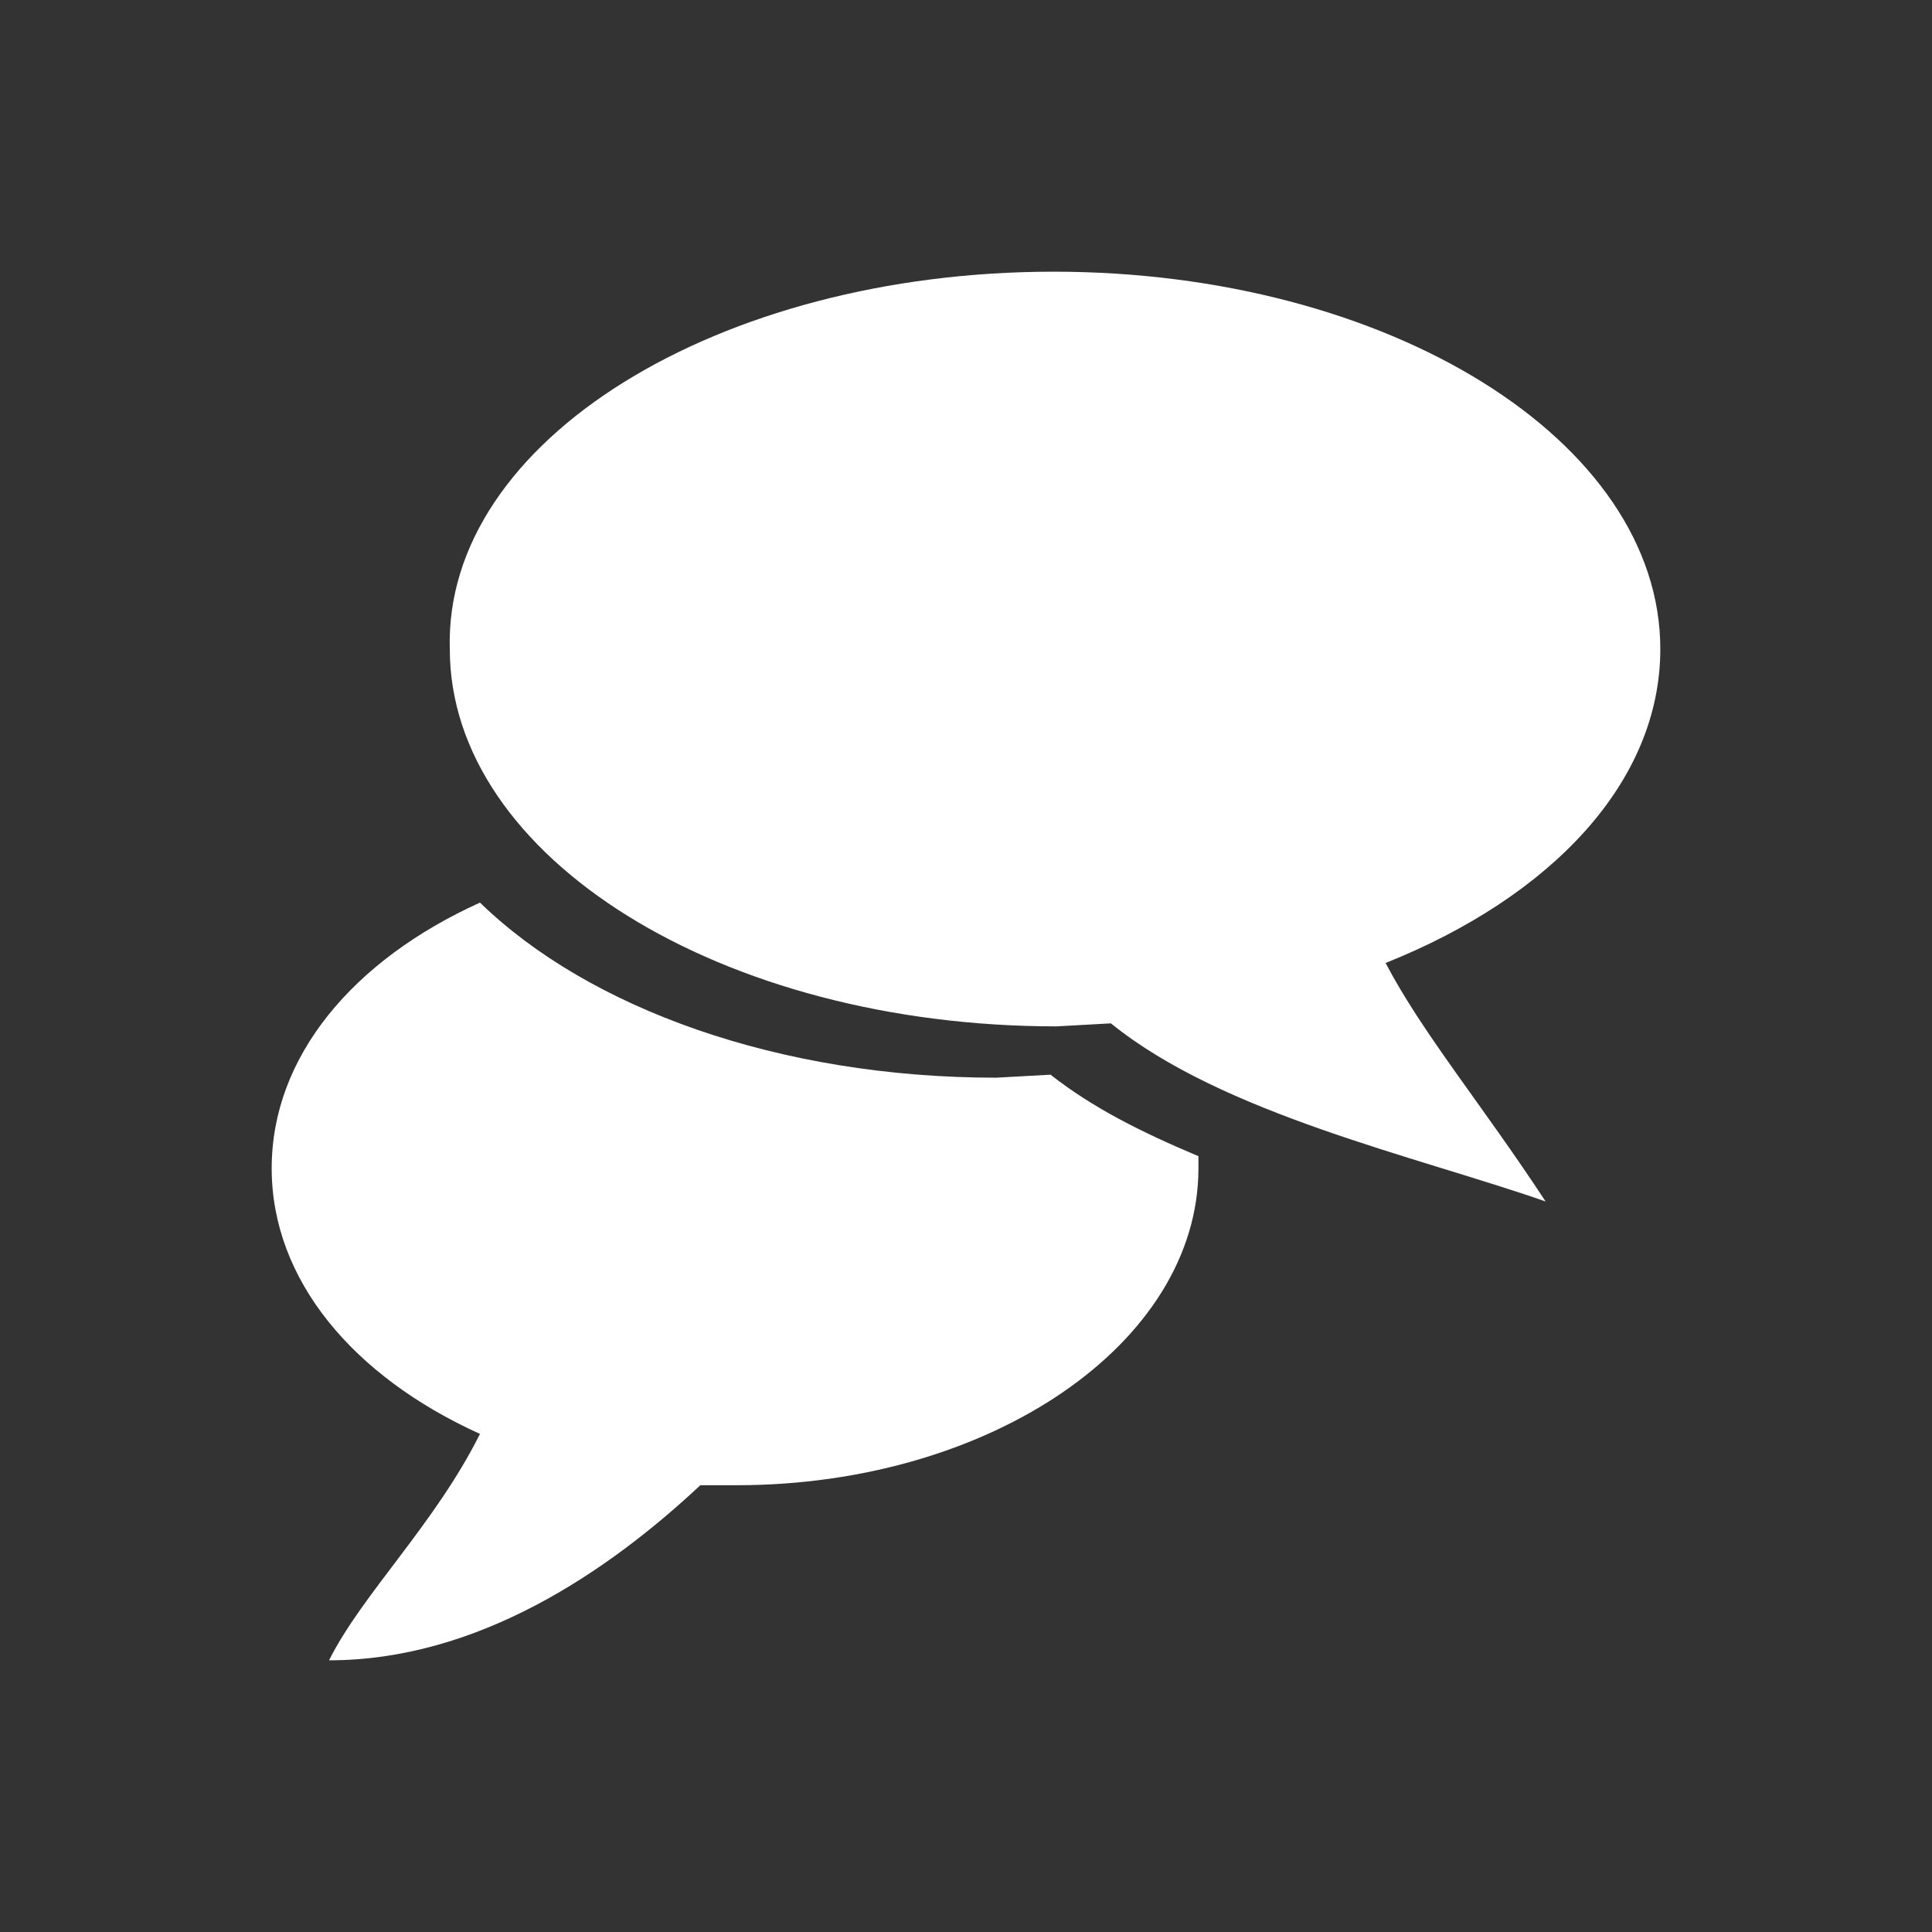 <svg xmlns="http://www.w3.org/2000/svg" viewBox="0 0 64 64" enable-background="new 0 0 64 64"><rect x="0" y="0" width="64" height="64" fill="#333333" stroke="none"/><path d="M34.9 9C46 9 55 14.6 55 21.5c0 4.4-3.6 8.2-9.1 10.4 1.2 2.3 3.2 4.7 5.3 7.9-4.3-1.5-10.7-2.9-14.4-5.9L35 34c-11.1 0-20.1-5.6-20.1-12.5-.2-6.9 8.9-12.5 20-12.5zm4.8 29.7c0 5.8-6.9 10.5-15.3 10.5h-1.2c-3.1 2.9-7.4 5.8-12.3 5.8 1.1-2.2 3.5-4.5 5-7.5-4.2-1.9-6.9-5.1-6.9-8.8 0-3.7 2.7-6.9 6.9-8.8 3.6 3.5 9.9 5.8 17.1 5.8l1.8-.1c1.4 1.1 3 1.9 4.9 2.7v.4z" fill="#fff"/></svg>